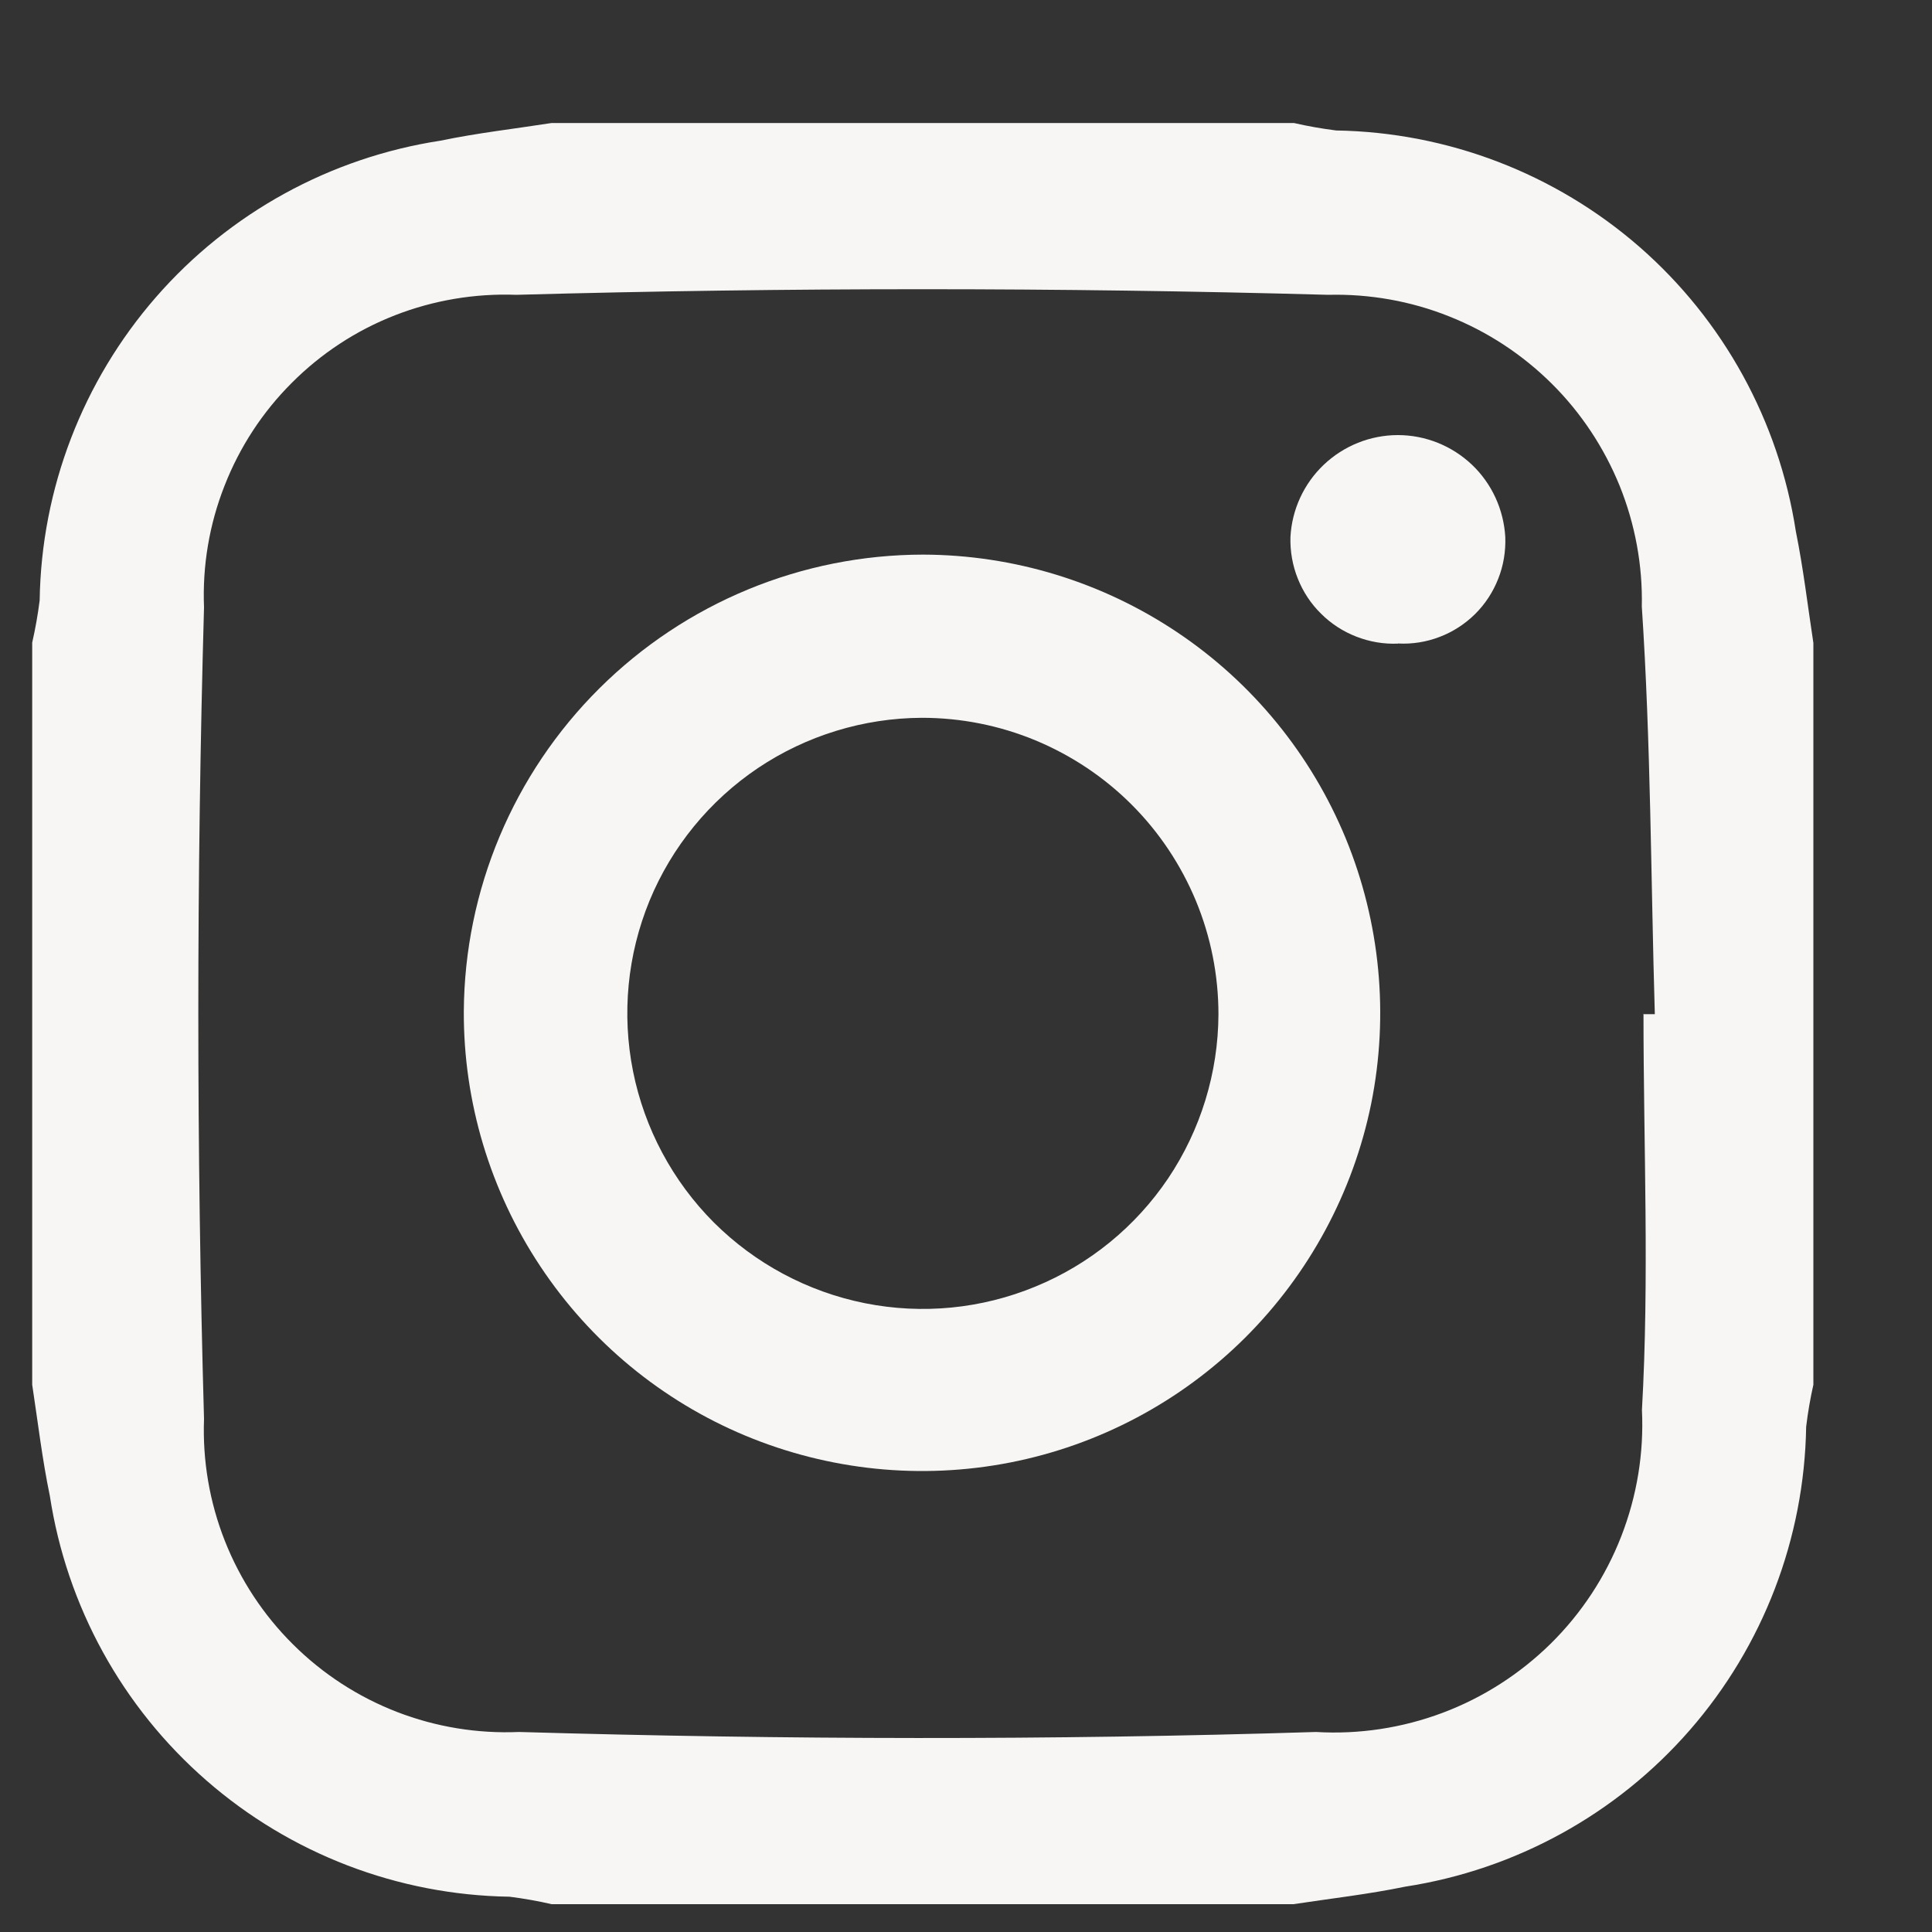 <svg width="15" height="15" viewBox="0 0 15 15" fill="none" xmlns="http://www.w3.org/2000/svg">
<rect x="0" y="0" width="15" height="15" fill="#333333" stroke="none"/>
<path d="M0.25 10.751V4.989C0.275 4.88 0.294 4.771 0.308 4.661C0.321 3.794 0.642 2.96 1.211 2.307C1.781 1.653 2.564 1.223 3.421 1.092C3.703 1.033 3.994 1 4.283 0.955H10.046C10.154 0.98 10.264 0.999 10.374 1.013C11.241 1.027 12.074 1.347 12.728 1.916C13.381 2.486 13.811 3.269 13.943 4.126C14.001 4.412 14.035 4.703 14.079 4.992V10.751C14.055 10.858 14.036 10.967 14.023 11.077C14.009 11.944 13.69 12.778 13.12 13.432C12.55 14.086 11.767 14.516 10.91 14.648C10.624 14.707 10.332 14.74 10.042 14.784H4.283C4.175 14.759 4.066 14.74 3.956 14.726C3.089 14.713 2.255 14.393 1.602 13.823C0.948 13.253 0.518 12.47 0.387 11.614C0.328 11.331 0.294 11.04 0.25 10.751ZM12.762 7.874H12.848C12.817 6.819 12.817 5.761 12.747 4.71C12.754 4.389 12.695 4.07 12.575 3.772C12.454 3.475 12.275 3.204 12.047 2.978C11.819 2.752 11.548 2.574 11.25 2.456C10.952 2.337 10.632 2.281 10.312 2.289C8.212 2.231 6.112 2.231 4.009 2.289C3.687 2.277 3.366 2.331 3.066 2.448C2.766 2.565 2.493 2.744 2.266 2.972C2.038 3.199 1.86 3.472 1.743 3.772C1.625 4.072 1.571 4.393 1.584 4.715C1.525 6.814 1.525 8.915 1.584 11.017C1.572 11.34 1.627 11.663 1.746 11.964C1.865 12.265 2.045 12.539 2.275 12.767C2.505 12.996 2.779 13.174 3.081 13.291C3.383 13.408 3.706 13.461 4.03 13.447C6.091 13.507 8.156 13.512 10.217 13.447C10.552 13.467 10.887 13.416 11.201 13.298C11.515 13.18 11.801 12.996 12.04 12.761C12.279 12.525 12.465 12.242 12.587 11.929C12.709 11.616 12.764 11.282 12.748 10.947C12.806 9.924 12.76 8.894 12.76 7.868" fill="#F7F6F5"/>
<path d="M7.167 4.306C7.871 4.308 8.558 4.518 9.143 4.911C9.727 5.303 10.181 5.86 10.449 6.511C10.716 7.162 10.785 7.878 10.646 8.568C10.506 9.257 10.165 9.89 9.666 10.387C9.167 10.883 8.532 11.22 7.842 11.355C7.151 11.49 6.436 11.417 5.786 11.146C5.137 10.875 4.583 10.417 4.194 9.83C3.805 9.244 3.598 8.555 3.601 7.851C3.607 6.909 3.986 6.008 4.654 5.344C5.322 4.68 6.225 4.307 7.167 4.306ZM7.157 5.573C6.704 5.575 6.261 5.711 5.885 5.963C5.509 6.216 5.216 6.574 5.043 6.993C4.871 7.412 4.826 7.873 4.915 8.318C5.004 8.762 5.222 9.17 5.542 9.491C5.863 9.811 6.271 10.029 6.715 10.118C7.16 10.207 7.62 10.162 8.039 9.989C8.458 9.817 8.817 9.524 9.07 9.148C9.322 8.772 9.458 8.329 9.46 7.876C9.46 7.573 9.401 7.274 9.285 6.994C9.169 6.715 9 6.461 8.786 6.247C8.572 6.033 8.318 5.864 8.039 5.748C7.759 5.632 7.46 5.573 7.157 5.573Z" fill="#F7F6F5"/>
<path d="M10.854 4.997C10.744 5.002 10.634 4.983 10.531 4.943C10.428 4.903 10.335 4.843 10.257 4.765C10.178 4.688 10.117 4.595 10.076 4.492C10.035 4.39 10.016 4.28 10.019 4.17C10.03 3.957 10.123 3.755 10.278 3.608C10.433 3.461 10.639 3.378 10.853 3.378C11.067 3.378 11.273 3.461 11.428 3.608C11.583 3.755 11.675 3.957 11.687 4.17C11.691 4.281 11.673 4.391 11.632 4.494C11.592 4.596 11.531 4.69 11.452 4.768C11.374 4.845 11.28 4.906 11.177 4.945C11.073 4.985 10.963 5.002 10.853 4.996" fill="#F7F6F5"/>
</svg>
